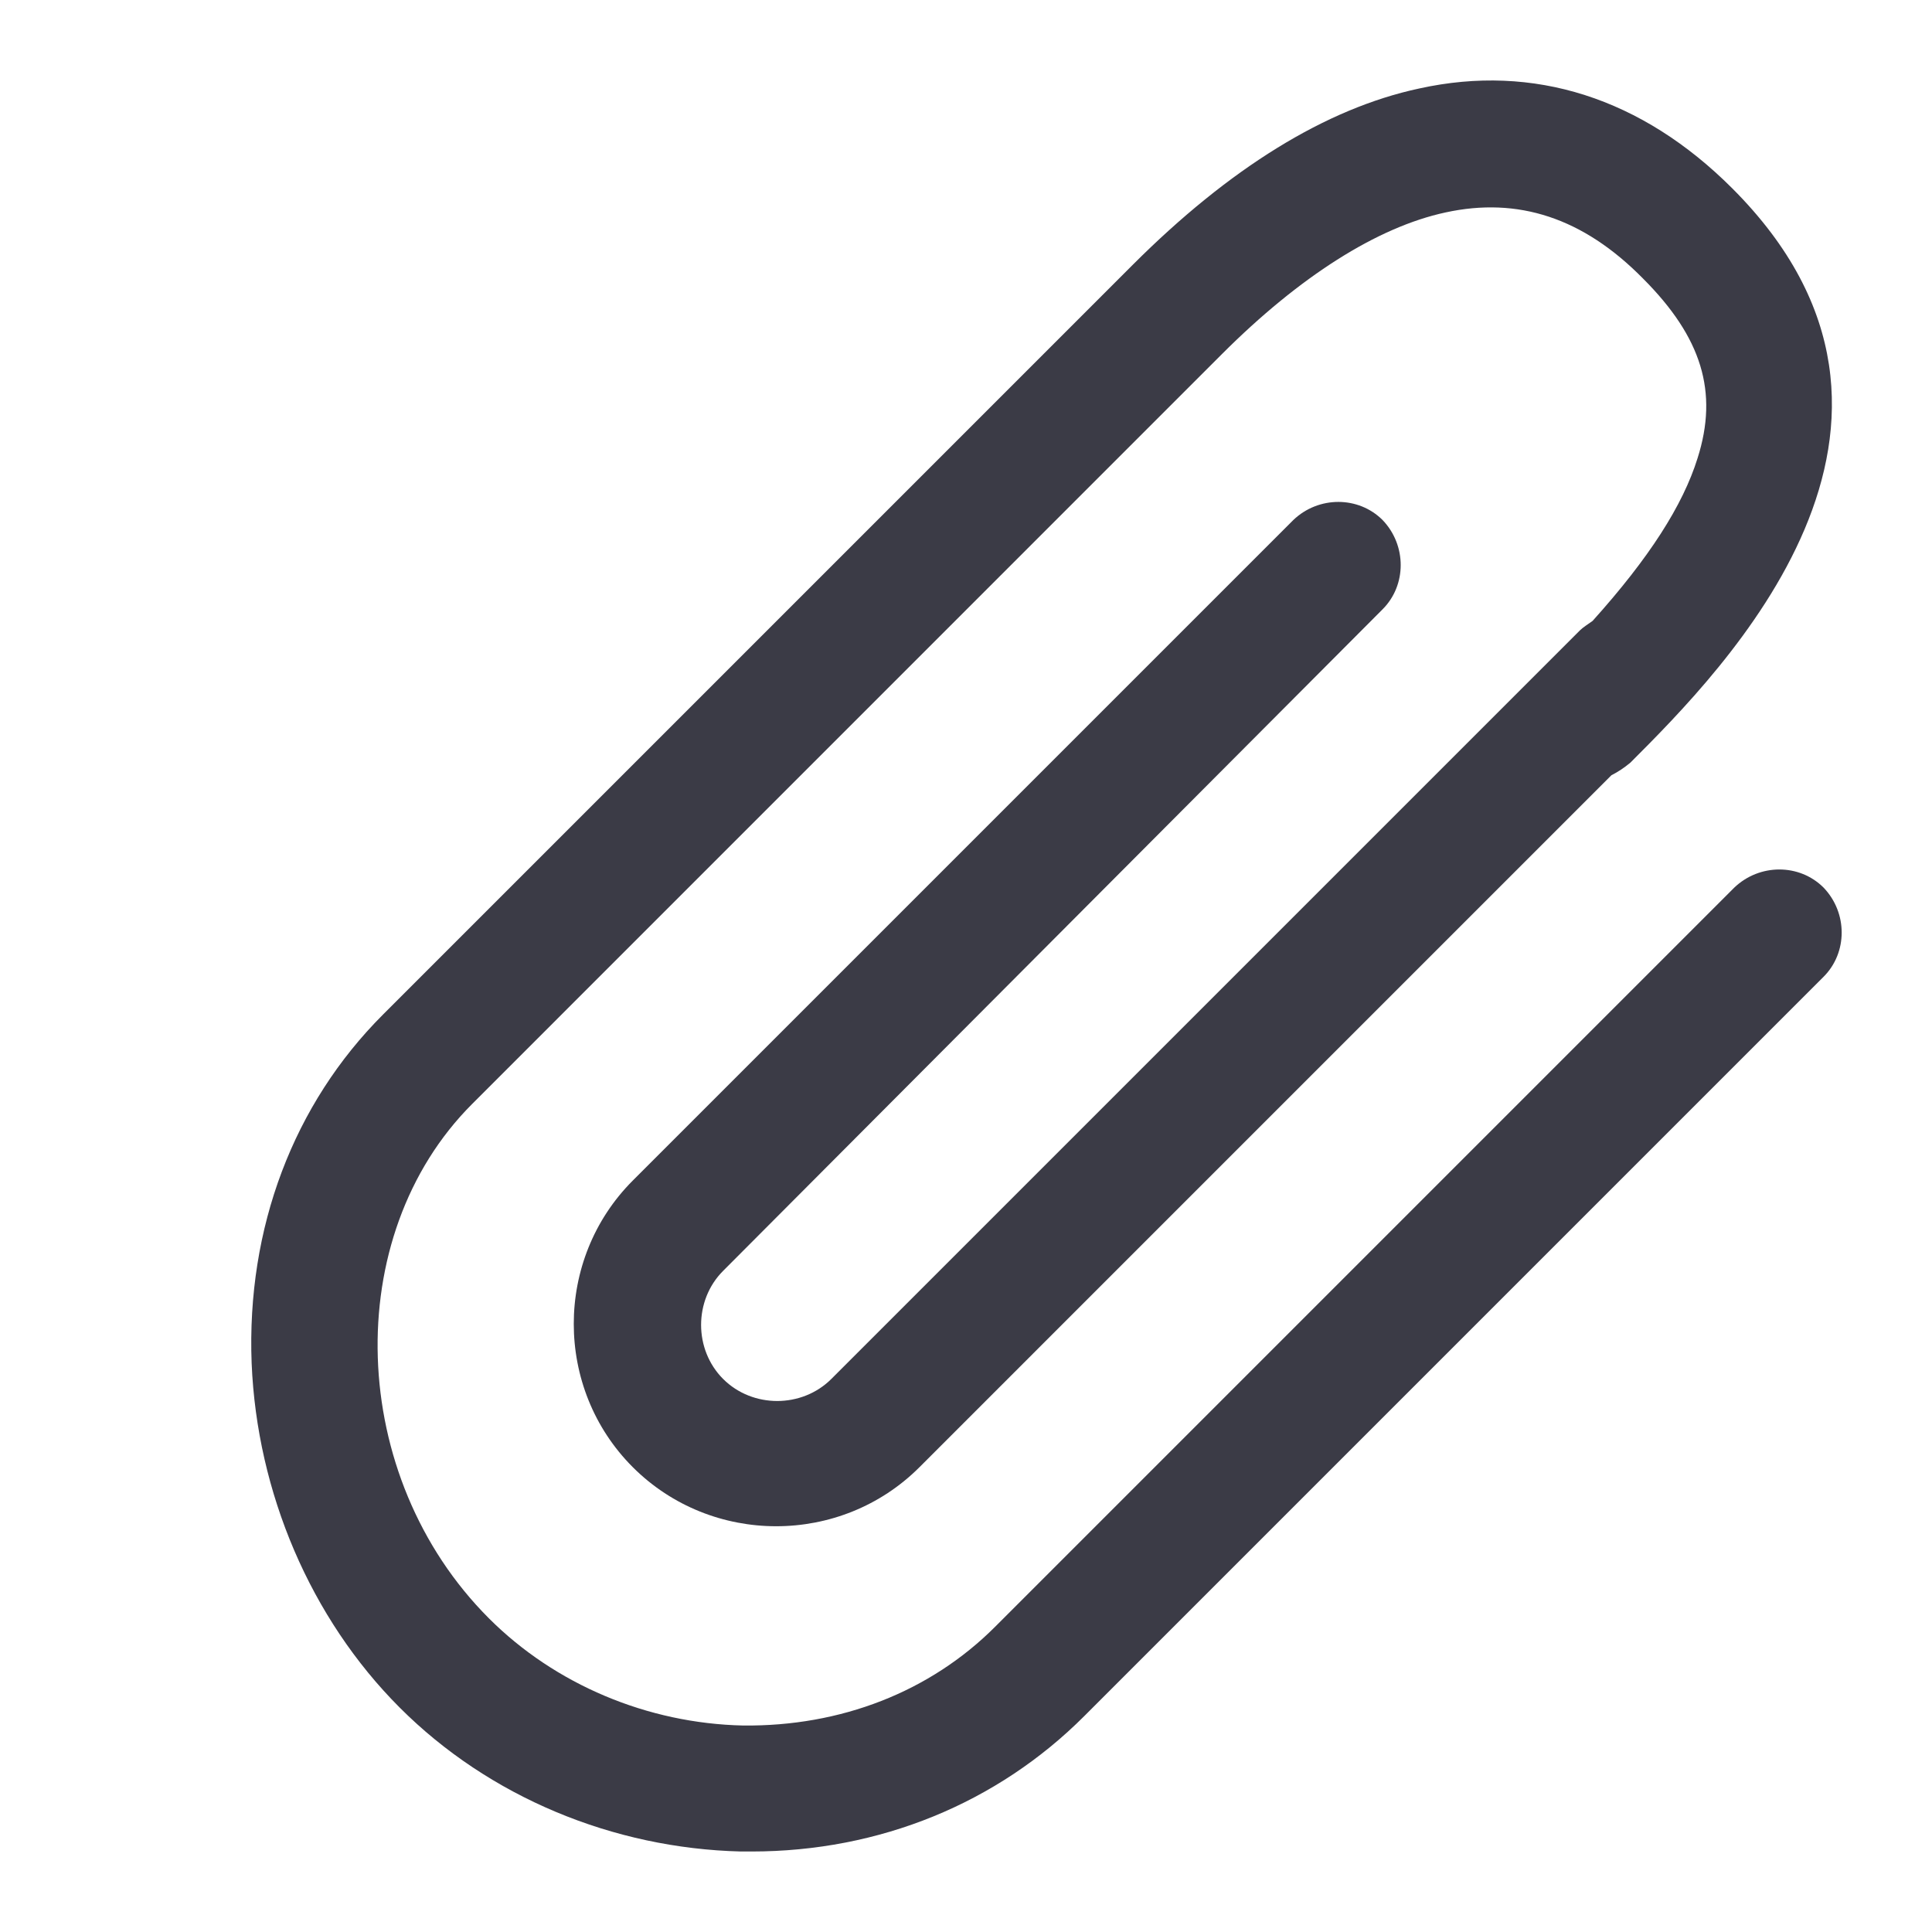 <svg width="24" height="24" viewBox="0 0 24 24" fill="none" xmlns="http://www.w3.org/2000/svg">
<g clip-path="url(#clip0_688_91385)">
<path d="M17.175 7.569C17.475 7.269 17.475 6.773 17.175 6.46C16.875 6.16 16.379 6.16 16.066 6.46L7.861 14.665C6.883 15.643 6.883 17.248 7.861 18.226C8.84 19.204 10.444 19.204 11.422 18.226L20.018 9.63C20.096 9.591 20.175 9.539 20.253 9.474C21.401 8.326 24.453 5.273 21.518 2.339C20.396 1.217 19.053 0.786 17.631 1.099C16.47 1.347 15.27 2.091 14.07 3.291L4.757 12.604C3.648 13.713 3.061 15.252 3.126 16.935C3.192 18.539 3.857 20.104 4.966 21.213C6.074 22.322 7.614 22.961 9.205 23C9.244 23 9.283 23 9.335 23C10.927 23 12.388 22.4 13.47 21.317L22.653 12.134C22.953 11.834 22.953 11.339 22.653 11.026C22.353 10.726 21.858 10.726 21.544 11.026L12.361 20.209C11.553 21.017 10.444 21.448 9.231 21.435C8.044 21.409 6.896 20.926 6.074 20.104C4.313 18.343 4.222 15.356 5.866 13.713L15.179 4.399C16.144 3.434 17.11 2.821 17.957 2.639C18.857 2.443 19.666 2.704 20.41 3.46C21.14 4.191 21.349 4.869 21.088 5.691C20.905 6.278 20.488 6.93 19.784 7.713C19.731 7.752 19.666 7.791 19.627 7.83L10.327 17.13C9.961 17.495 9.348 17.495 8.983 17.13C8.618 16.765 8.618 16.152 8.983 15.787L17.175 7.569Z" fill="#3B3B46"/>
</g>
<defs>
<clipPath id="clip0_688_91385">
<rect width="22" height="22" fill="white" transform="translate(2 1)"/>
</clipPath>
</defs>
</svg>

